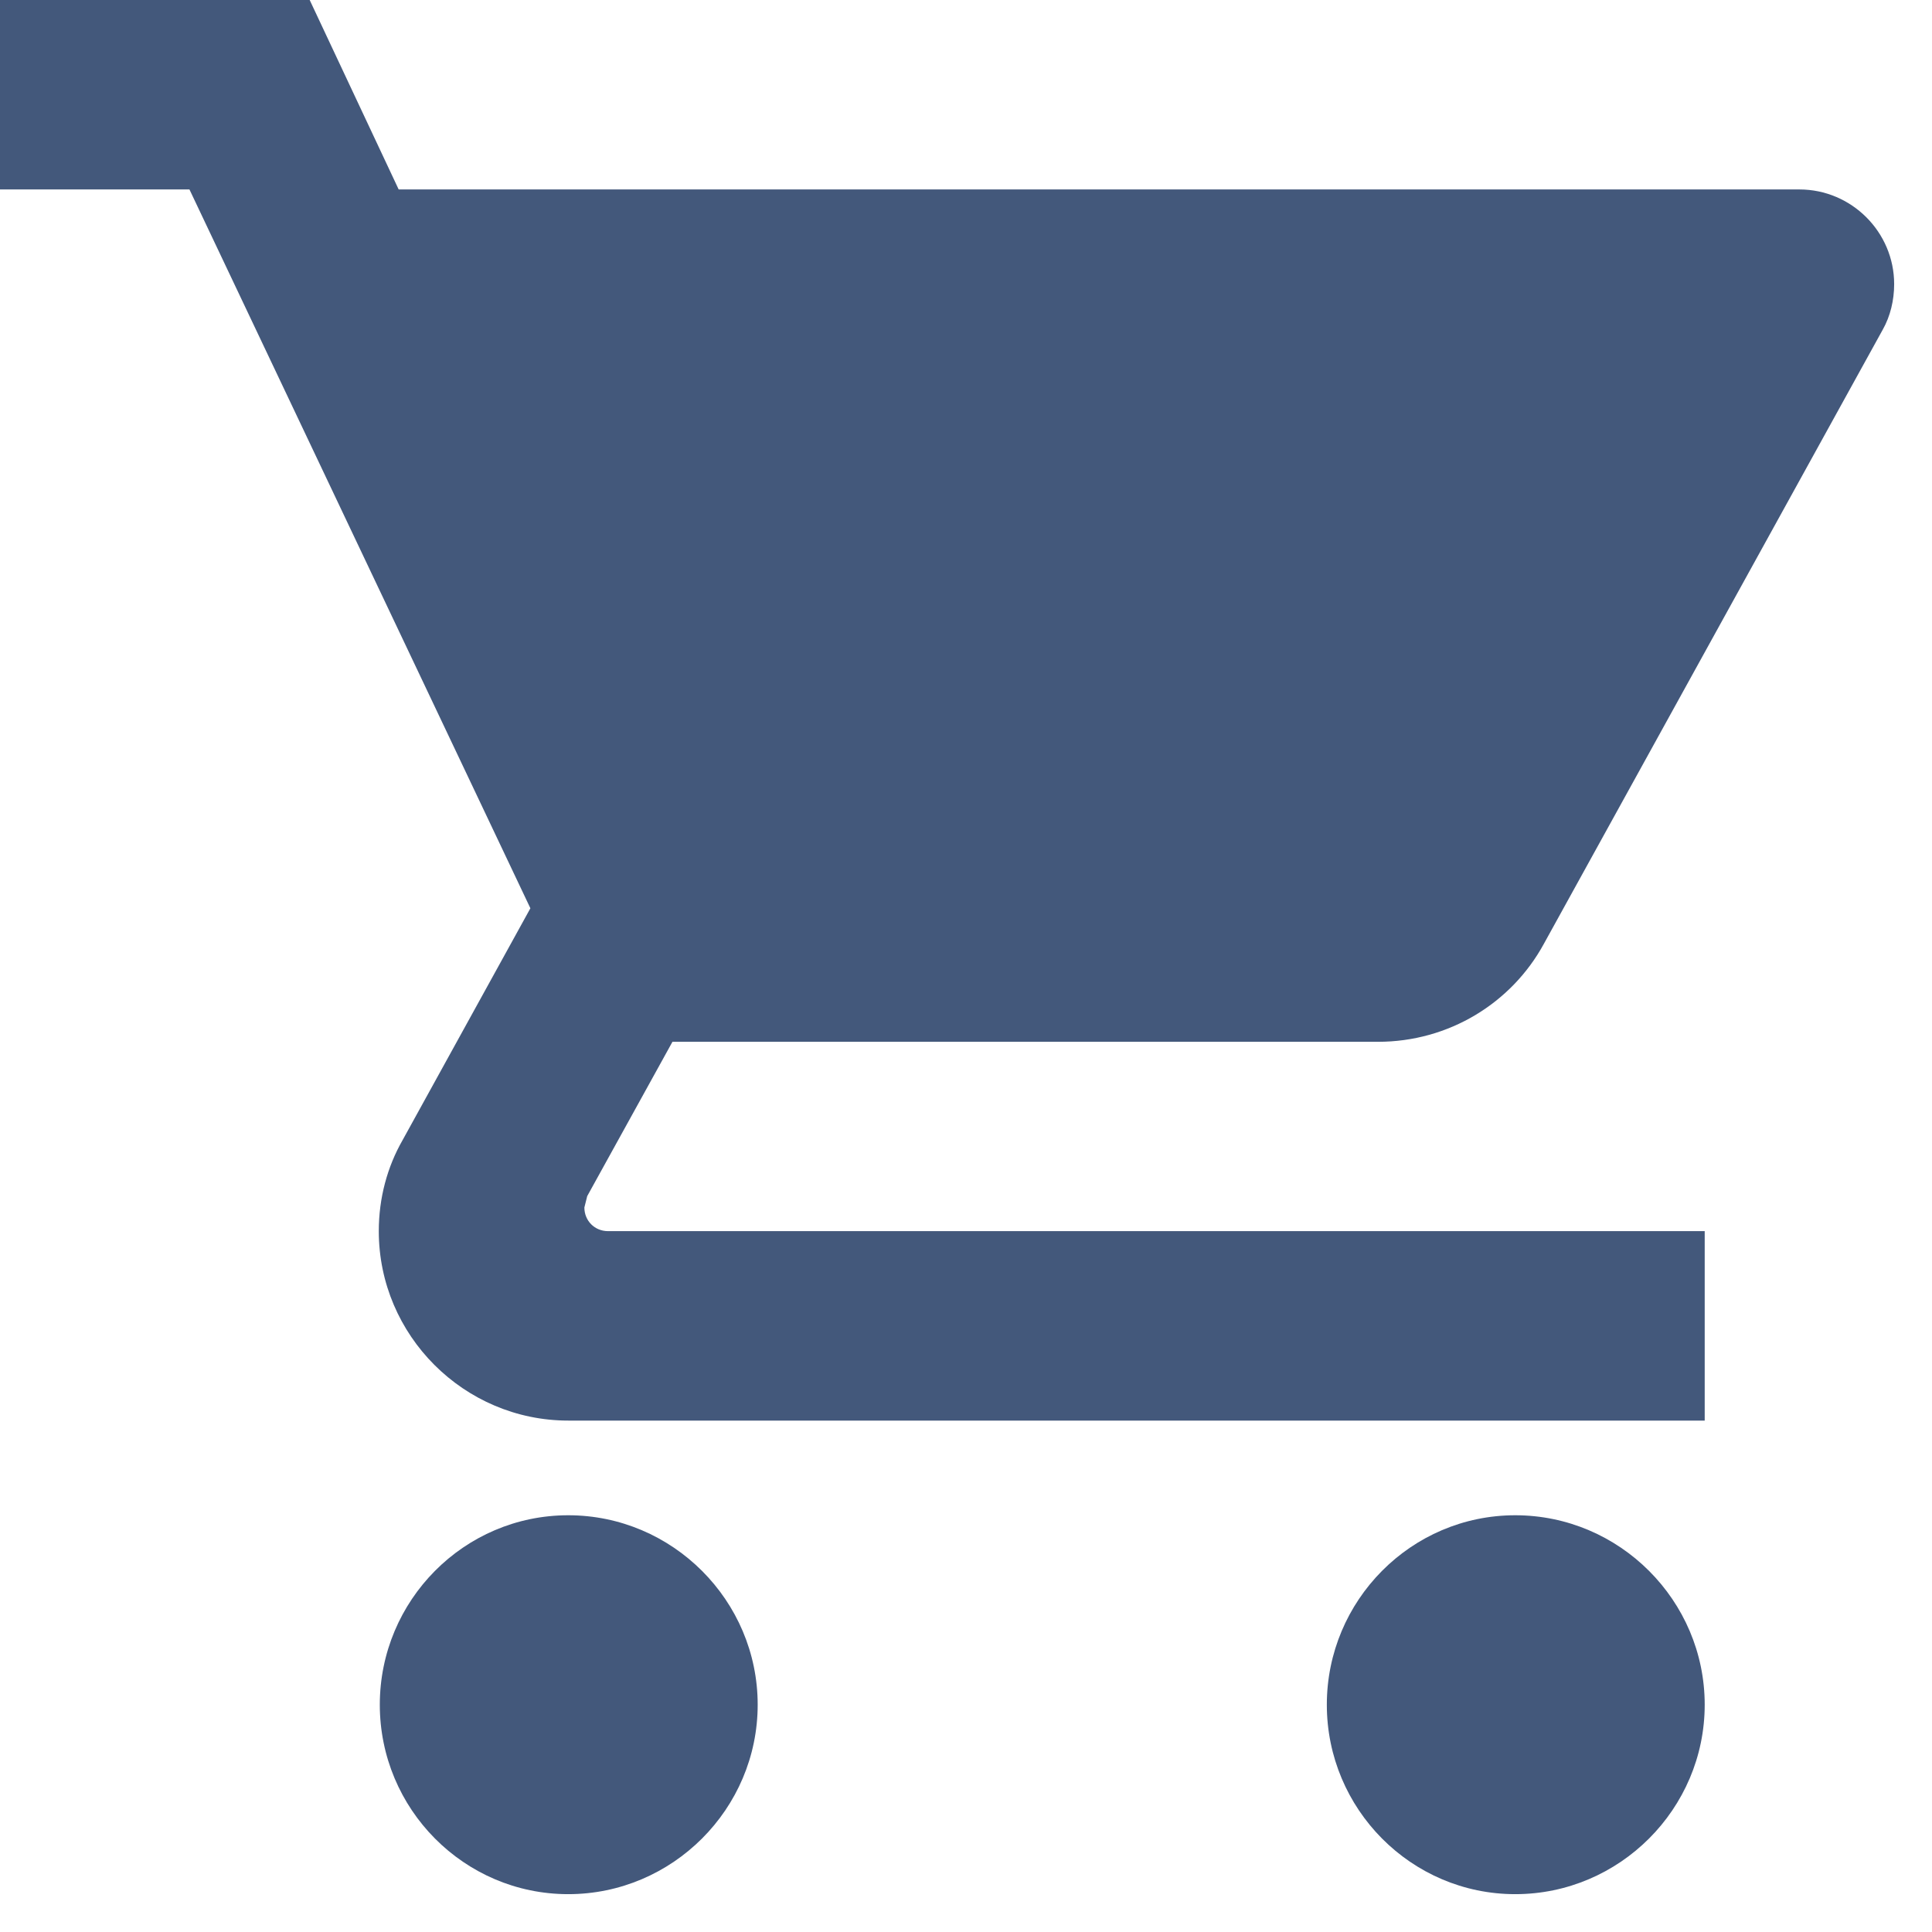 <svg width="17" height="17" viewBox="0 0 17 17" fill="none" xmlns="http://www.w3.org/2000/svg">
<path fill-rule="evenodd" clip-rule="evenodd" d="M5 13.333C4.083 13.333 3.342 14.083 3.342 15C3.342 15.917 4.083 16.667 5 16.667C5.917 16.667 6.667 15.917 6.667 15C6.667 14.083 5.917 13.333 5 13.333ZM0 0V1.667H1.667L4.667 7.992L3.542 10.033C3.408 10.267 3.333 10.542 3.333 10.833C3.333 11.75 4.083 12.5 5 12.5H15V10.833H5.35C5.233 10.833 5.142 10.742 5.142 10.625L5.167 10.525L5.917 9.167H12.125C12.75 9.167 13.3 8.825 13.583 8.308L16.567 2.9C16.633 2.783 16.667 2.642 16.667 2.5C16.667 2.042 16.292 1.667 15.833 1.667H3.508L2.725 0H0ZM13.333 13.333C12.417 13.333 11.675 14.083 11.675 15C11.675 15.917 12.417 16.667 13.333 16.667C14.25 16.667 15 15.917 15 15C15 14.083 14.25 13.333 13.333 13.333Z" fill="#43587B"/>
</svg>
